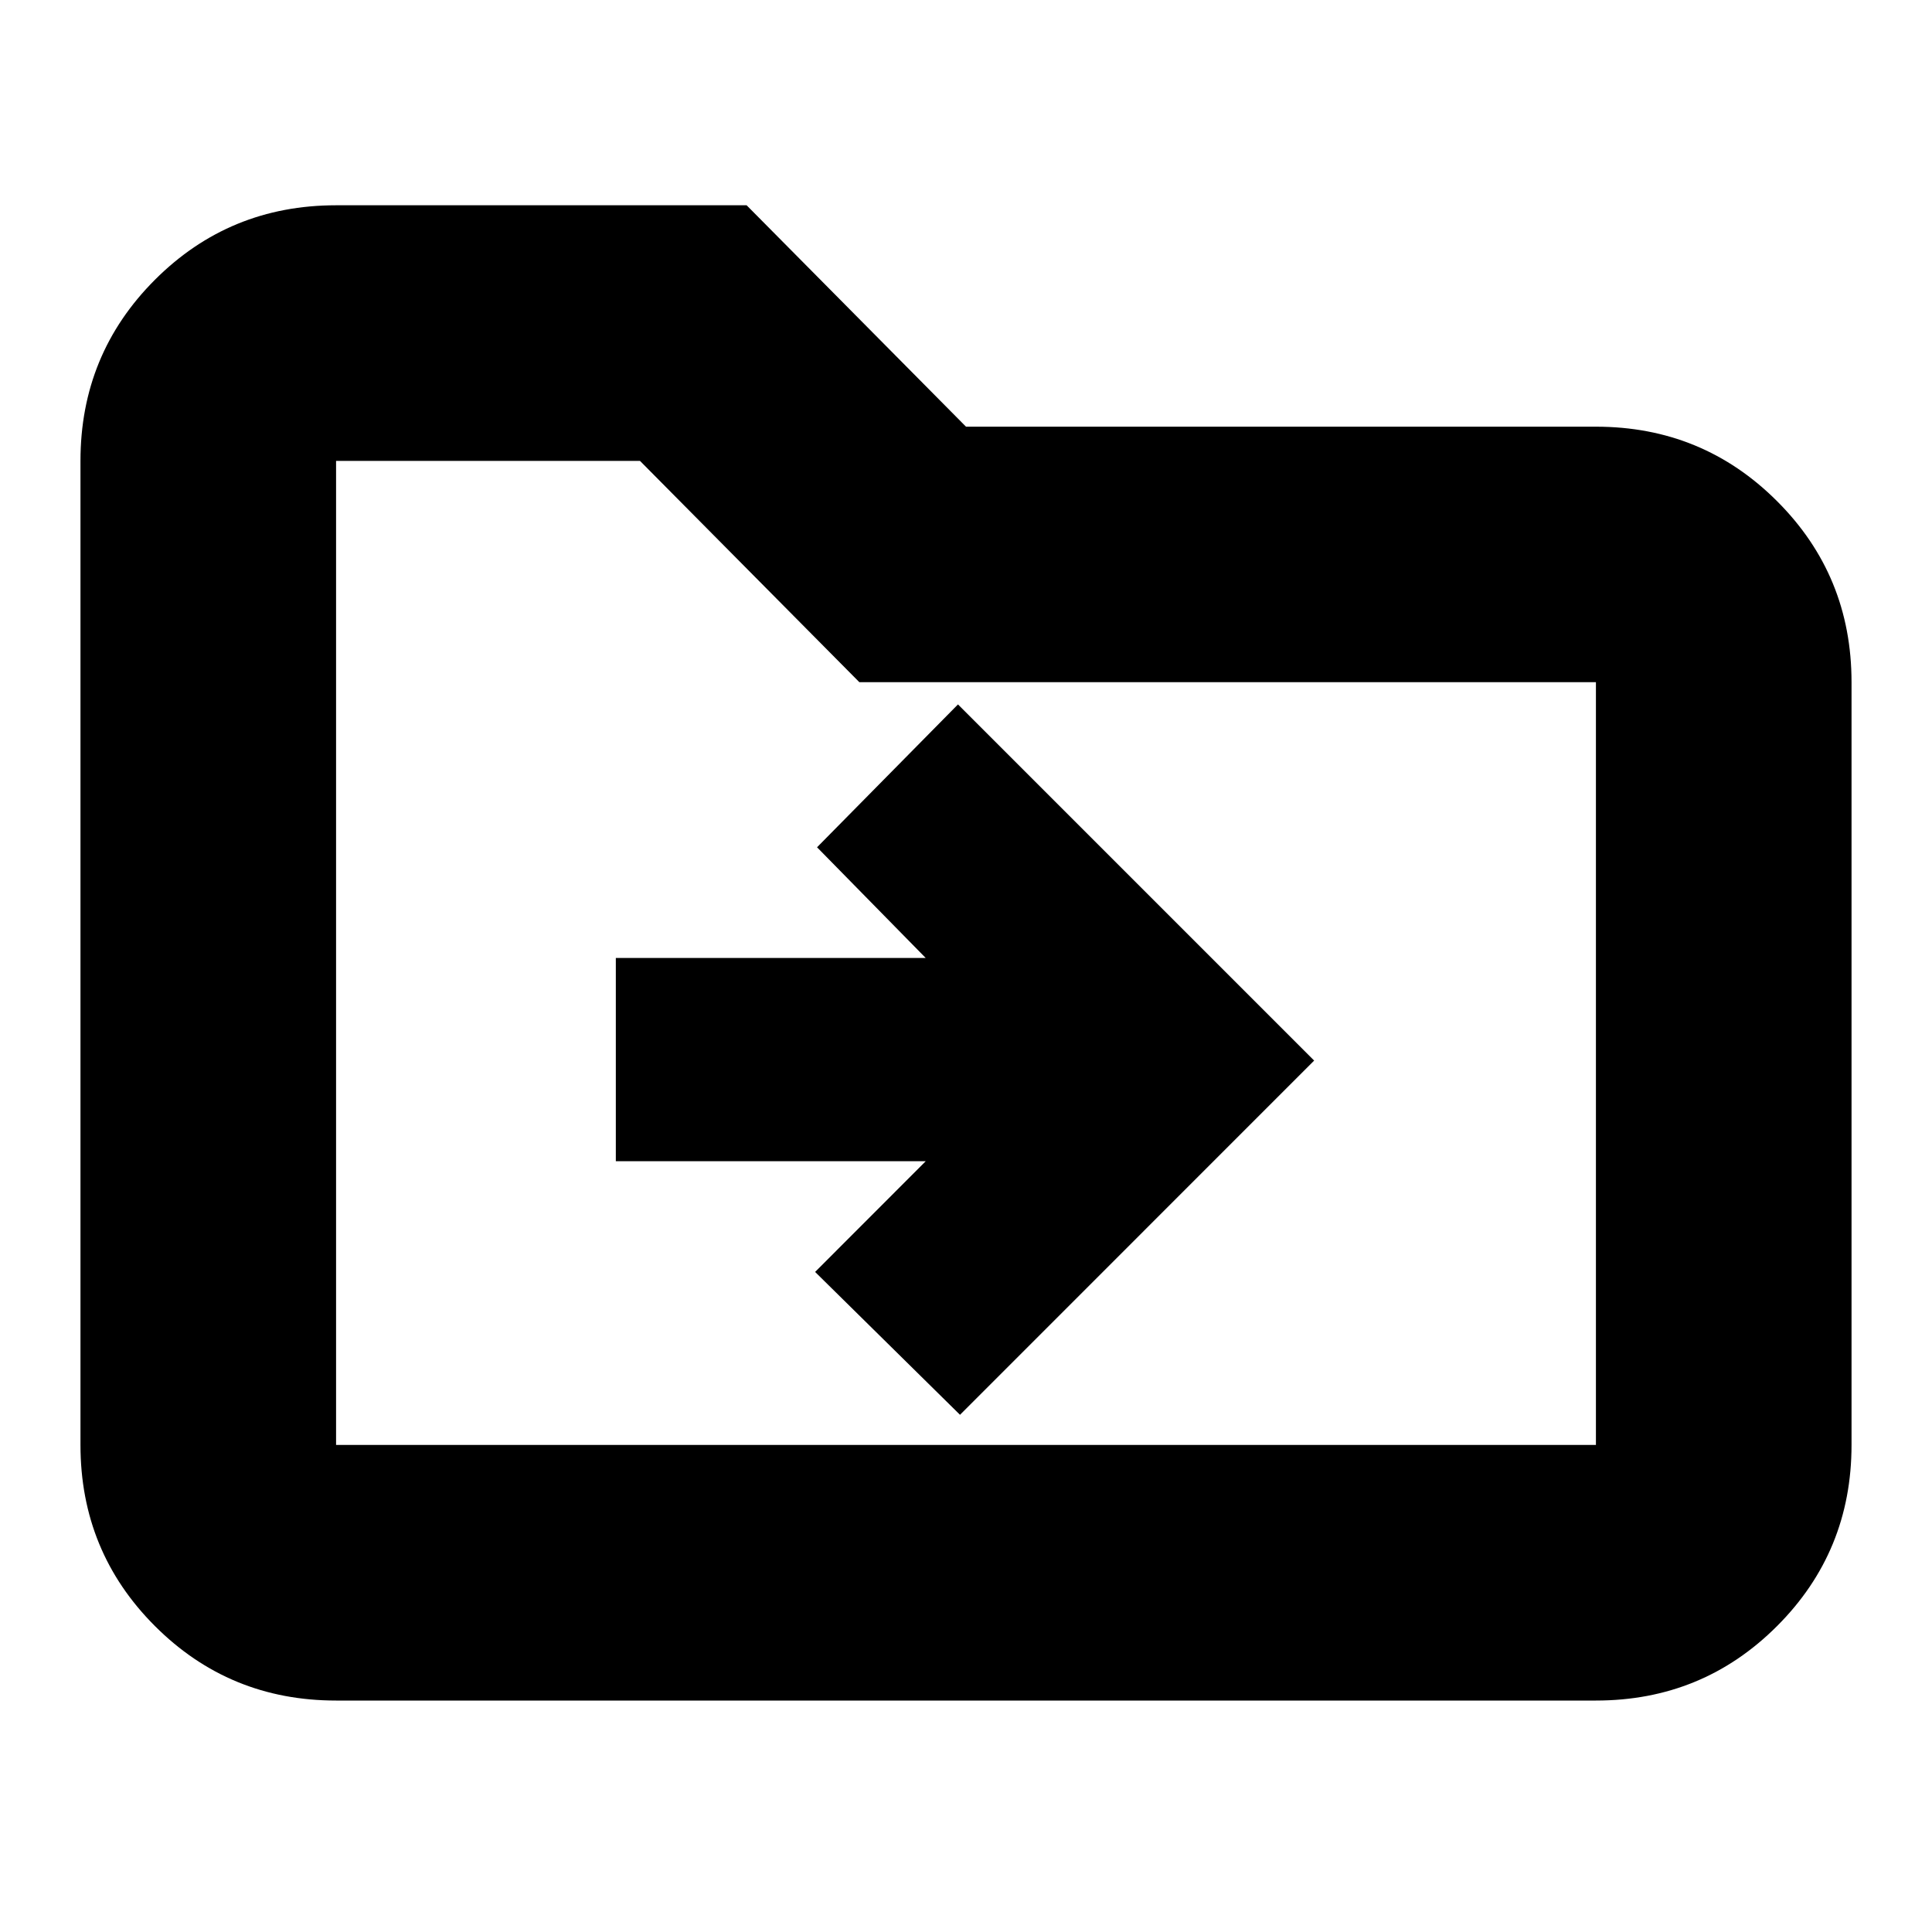<svg xmlns="http://www.w3.org/2000/svg" height="20" width="20"><path d="m9.938 14.646 3.666-3.667-3.687-3.687-1.459 1.479 1.125 1.146H6.375v2.104h3.208l-1.145 1.146Zm-6.459 2.958q-1.104 0-1.875-.771-.771-.771-.771-1.875V4.771q0-1.104.771-1.875.771-.771 1.875-.771h4.25L10 4.417h6.521q1.104 0 1.875.771.771.77.771 1.874v7.896q0 1.104-.771 1.875-.771.771-1.875.771Zm0-12.833v10.187h13.042V7.062H8.896L6.625 4.771H3.479Zm0 0v10.187Z"/></svg>